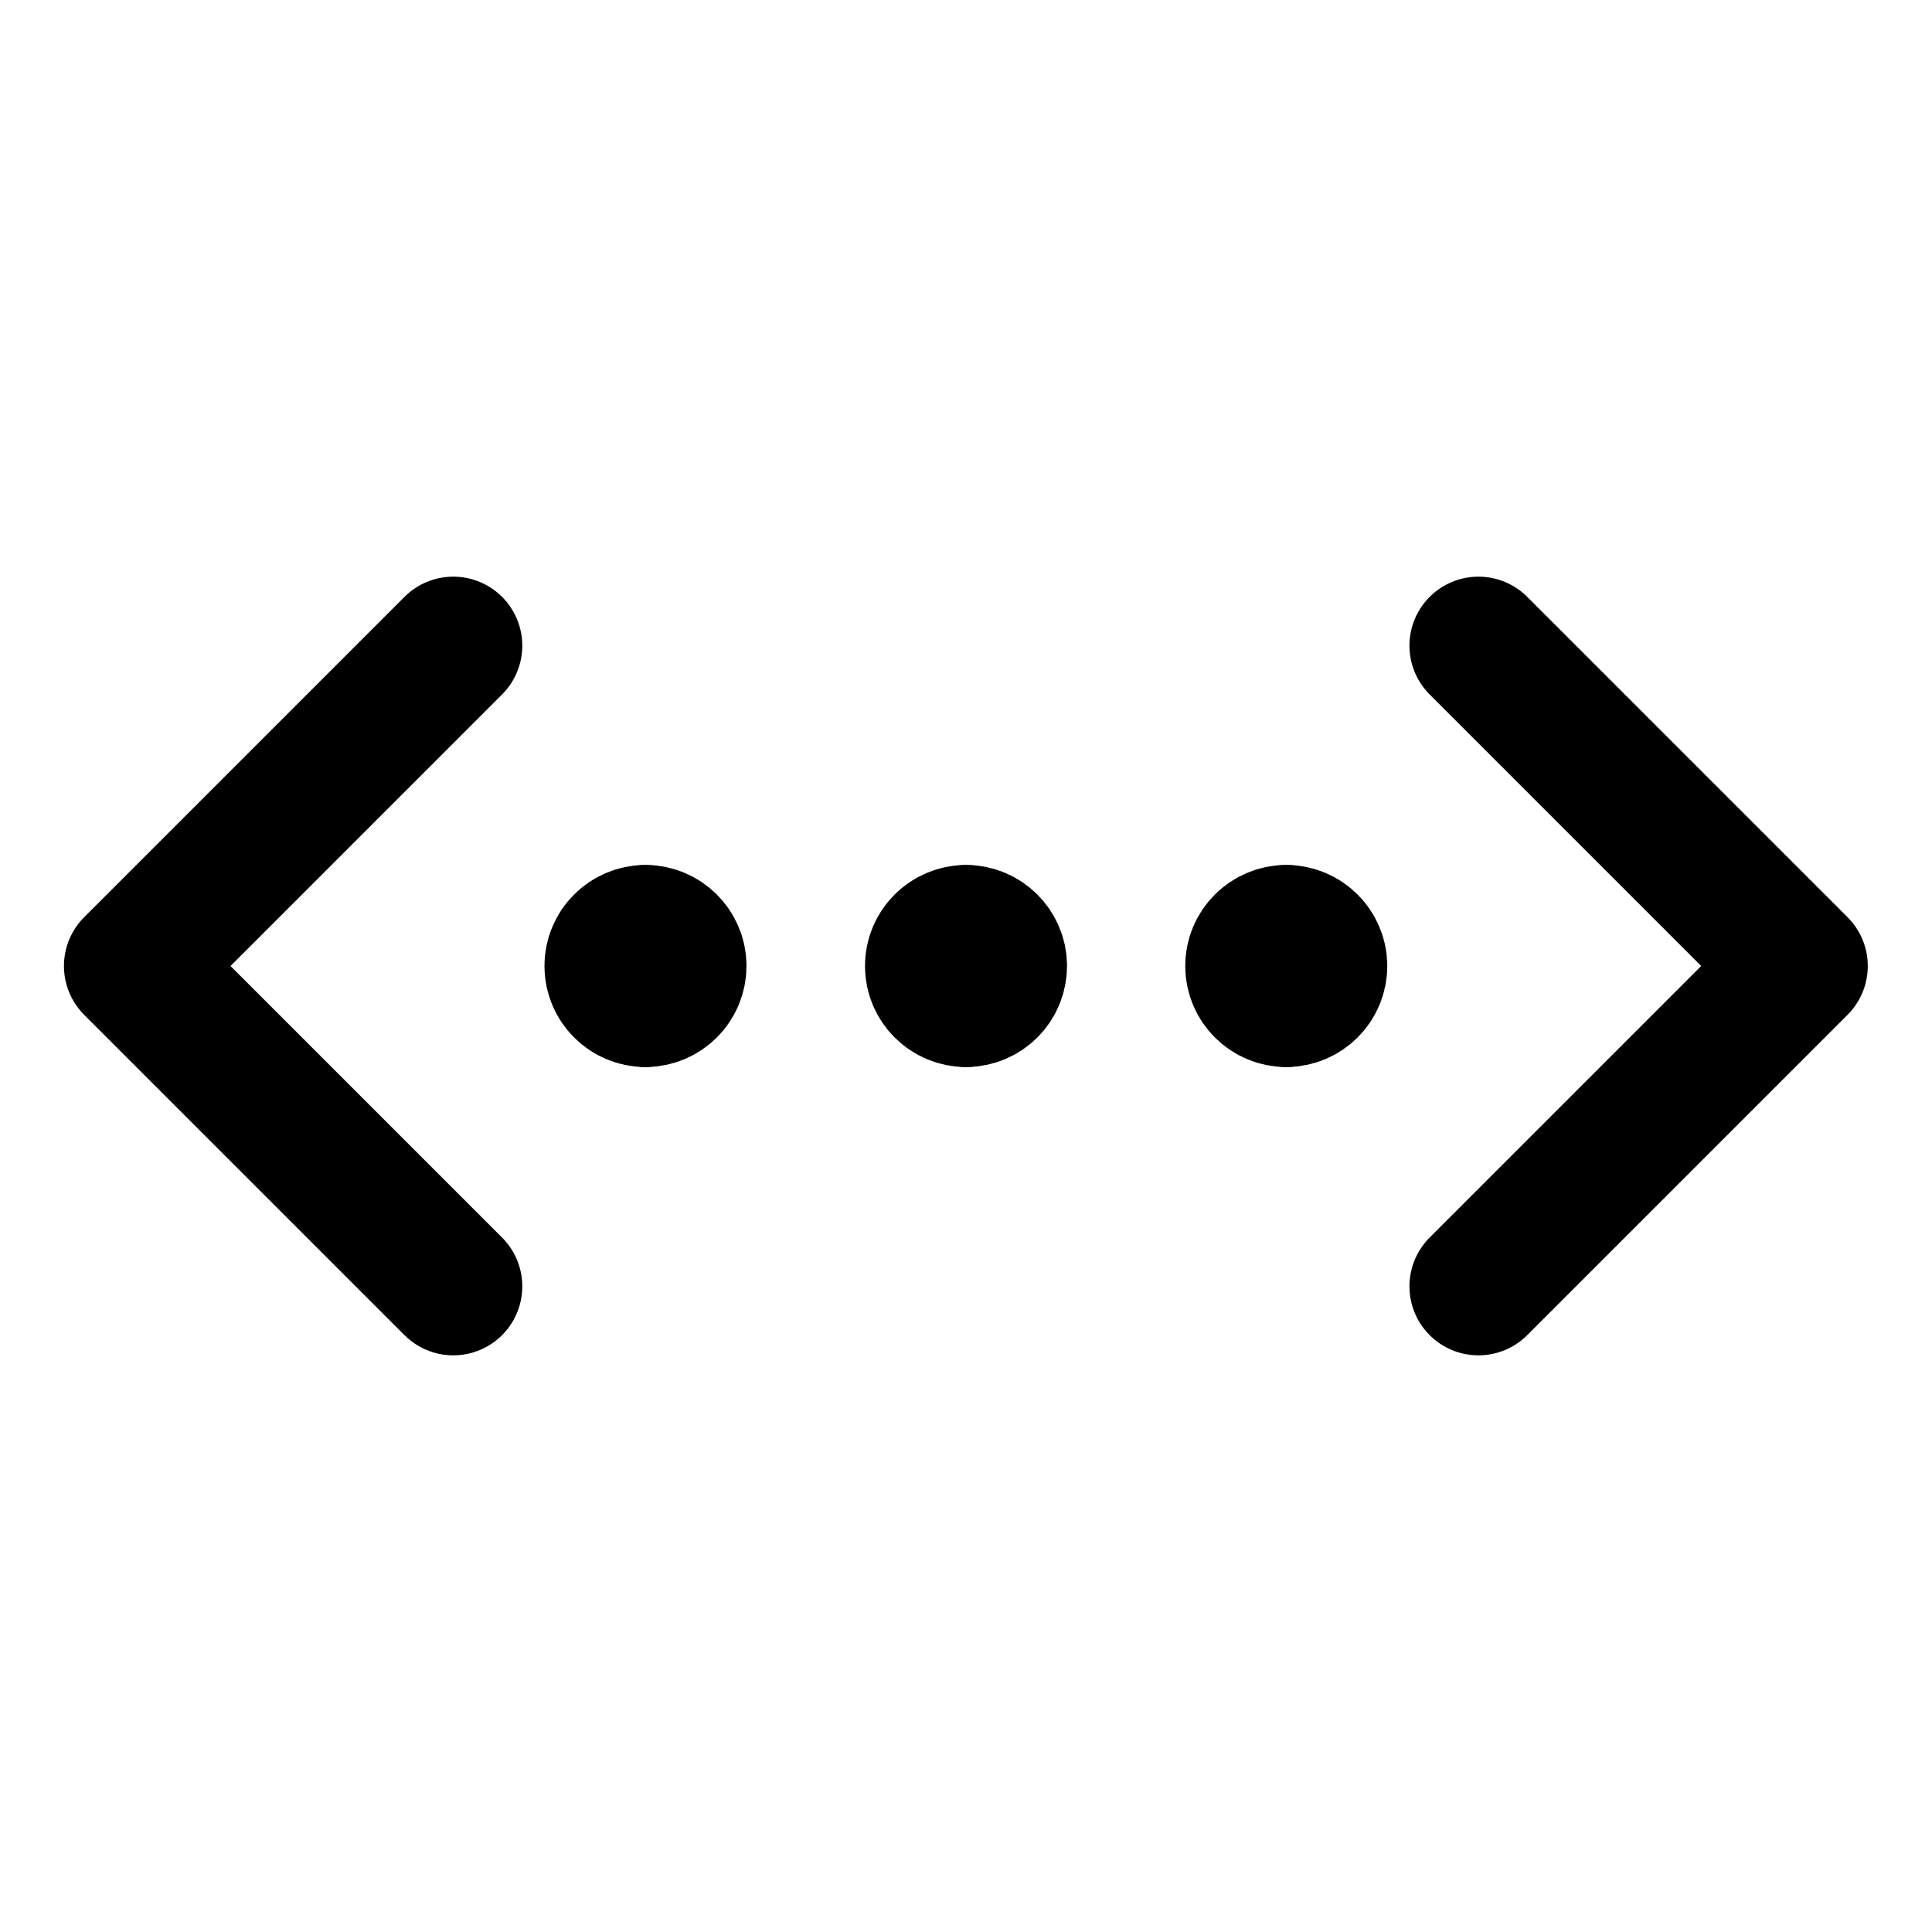 <svg width="21" height="21" viewBox="0 0 21 21" fill="none" xmlns="http://www.w3.org/2000/svg">
<path d="M4.927 13.982L1.445 10.5L4.927 7.018" stroke="black" stroke-width="1.5" stroke-linecap="round" stroke-linejoin="round"/>
<path d="M16.07 13.982L19.552 10.5L16.07 7.018" stroke="black" stroke-width="1.5" stroke-linecap="round" stroke-linejoin="round"/>
<path d="M10.501 10.848C10.308 10.848 10.152 10.692 10.152 10.5C10.152 10.308 10.308 10.152 10.501 10.152" stroke="black" stroke-width="1.5" stroke-linecap="round" stroke-linejoin="round"/>
<path d="M10.5 10.848C10.692 10.848 10.848 10.692 10.848 10.5C10.848 10.308 10.692 10.152 10.5 10.152" stroke="black" stroke-width="1.5" stroke-linecap="round" stroke-linejoin="round"/>
<path d="M13.981 10.848C13.789 10.848 13.633 10.692 13.633 10.5C13.633 10.308 13.789 10.152 13.981 10.152" stroke="black" stroke-width="1.5" stroke-linecap="round" stroke-linejoin="round"/>
<path d="M13.98 10.848C14.173 10.848 14.329 10.692 14.329 10.5C14.329 10.308 14.173 10.152 13.98 10.152" stroke="black" stroke-width="1.5" stroke-linecap="round" stroke-linejoin="round"/>
<path d="M7.016 10.848C6.824 10.848 6.668 10.692 6.668 10.5C6.668 10.308 6.824 10.152 7.016 10.152" stroke="black" stroke-width="1.5" stroke-linecap="round" stroke-linejoin="round"/>
<path d="M7.016 10.848C7.208 10.848 7.364 10.692 7.364 10.5C7.364 10.308 7.208 10.152 7.016 10.152" stroke="black" stroke-width="1.5" stroke-linecap="round" stroke-linejoin="round"/>
</svg>
